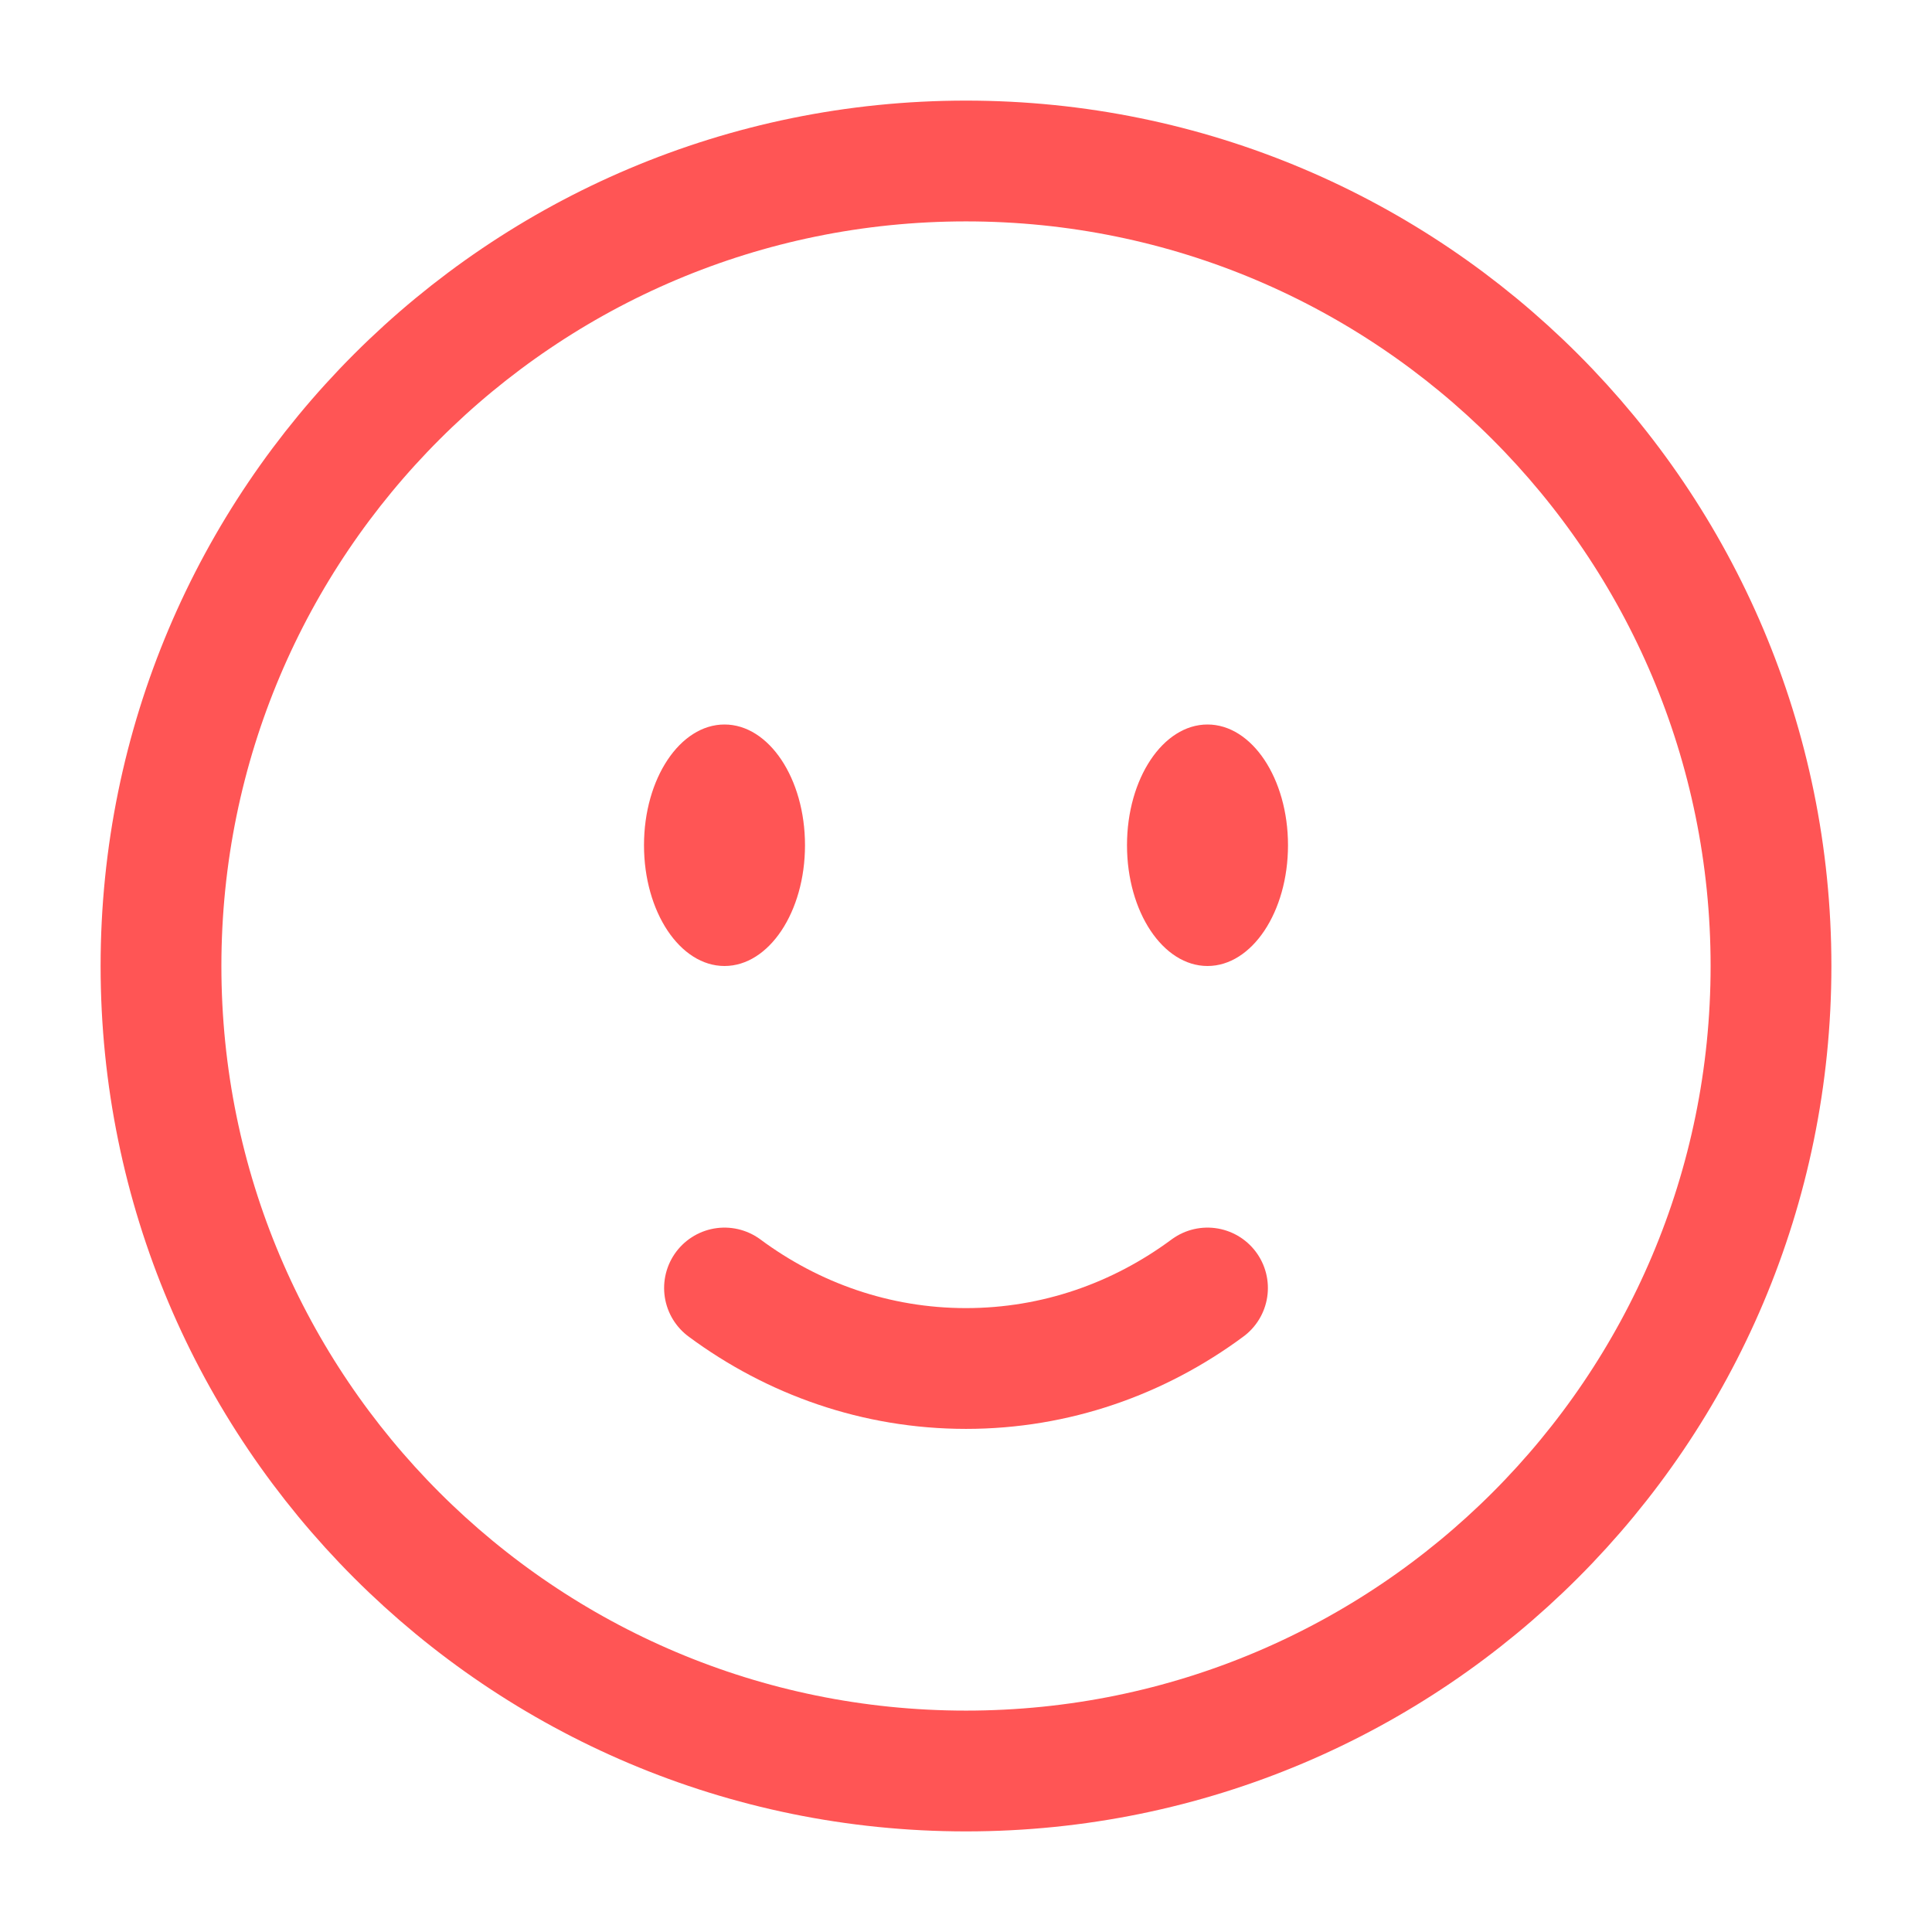 <svg width="27" height="27" viewBox="0 0 27 27" fill="none" xmlns="http://www.w3.org/2000/svg">
  <path d="M13.5 24.75C19.713 24.75 24.75 19.713 24.75 13.5C24.75 7.287 19.713 2.25 13.5 2.25C7.287 2.25 2.25 7.287 2.25 13.5C2.25 19.713 7.287 24.75 13.5 24.75Z" stroke="#FF5555" stroke-width="1.688" />
  <path d="M10.125 18C11.082 18.709 12.245 19.125 13.5 19.125C14.755 19.125 15.918 18.709 16.875 18" stroke="#FF5555" stroke-width="1.688" stroke-linecap="round" />
  <path d="M18 11.812C18 12.745 17.496 13.5 16.875 13.5C16.254 13.5 15.75 12.745 15.75 11.812C15.75 10.88 16.254 10.125 16.875 10.125C17.496 10.125 18 10.88 18 11.812Z" fill="#FF5555" />
  <path d="M10.125 13.5C10.746 13.5 11.25 12.745 11.25 11.812C11.25 10.88 10.746 10.125 10.125 10.125C9.504 10.125 9 10.88 9 11.812C9 12.745 9.504 13.5 10.125 13.5Z" fill="#FF5555" />
</svg>